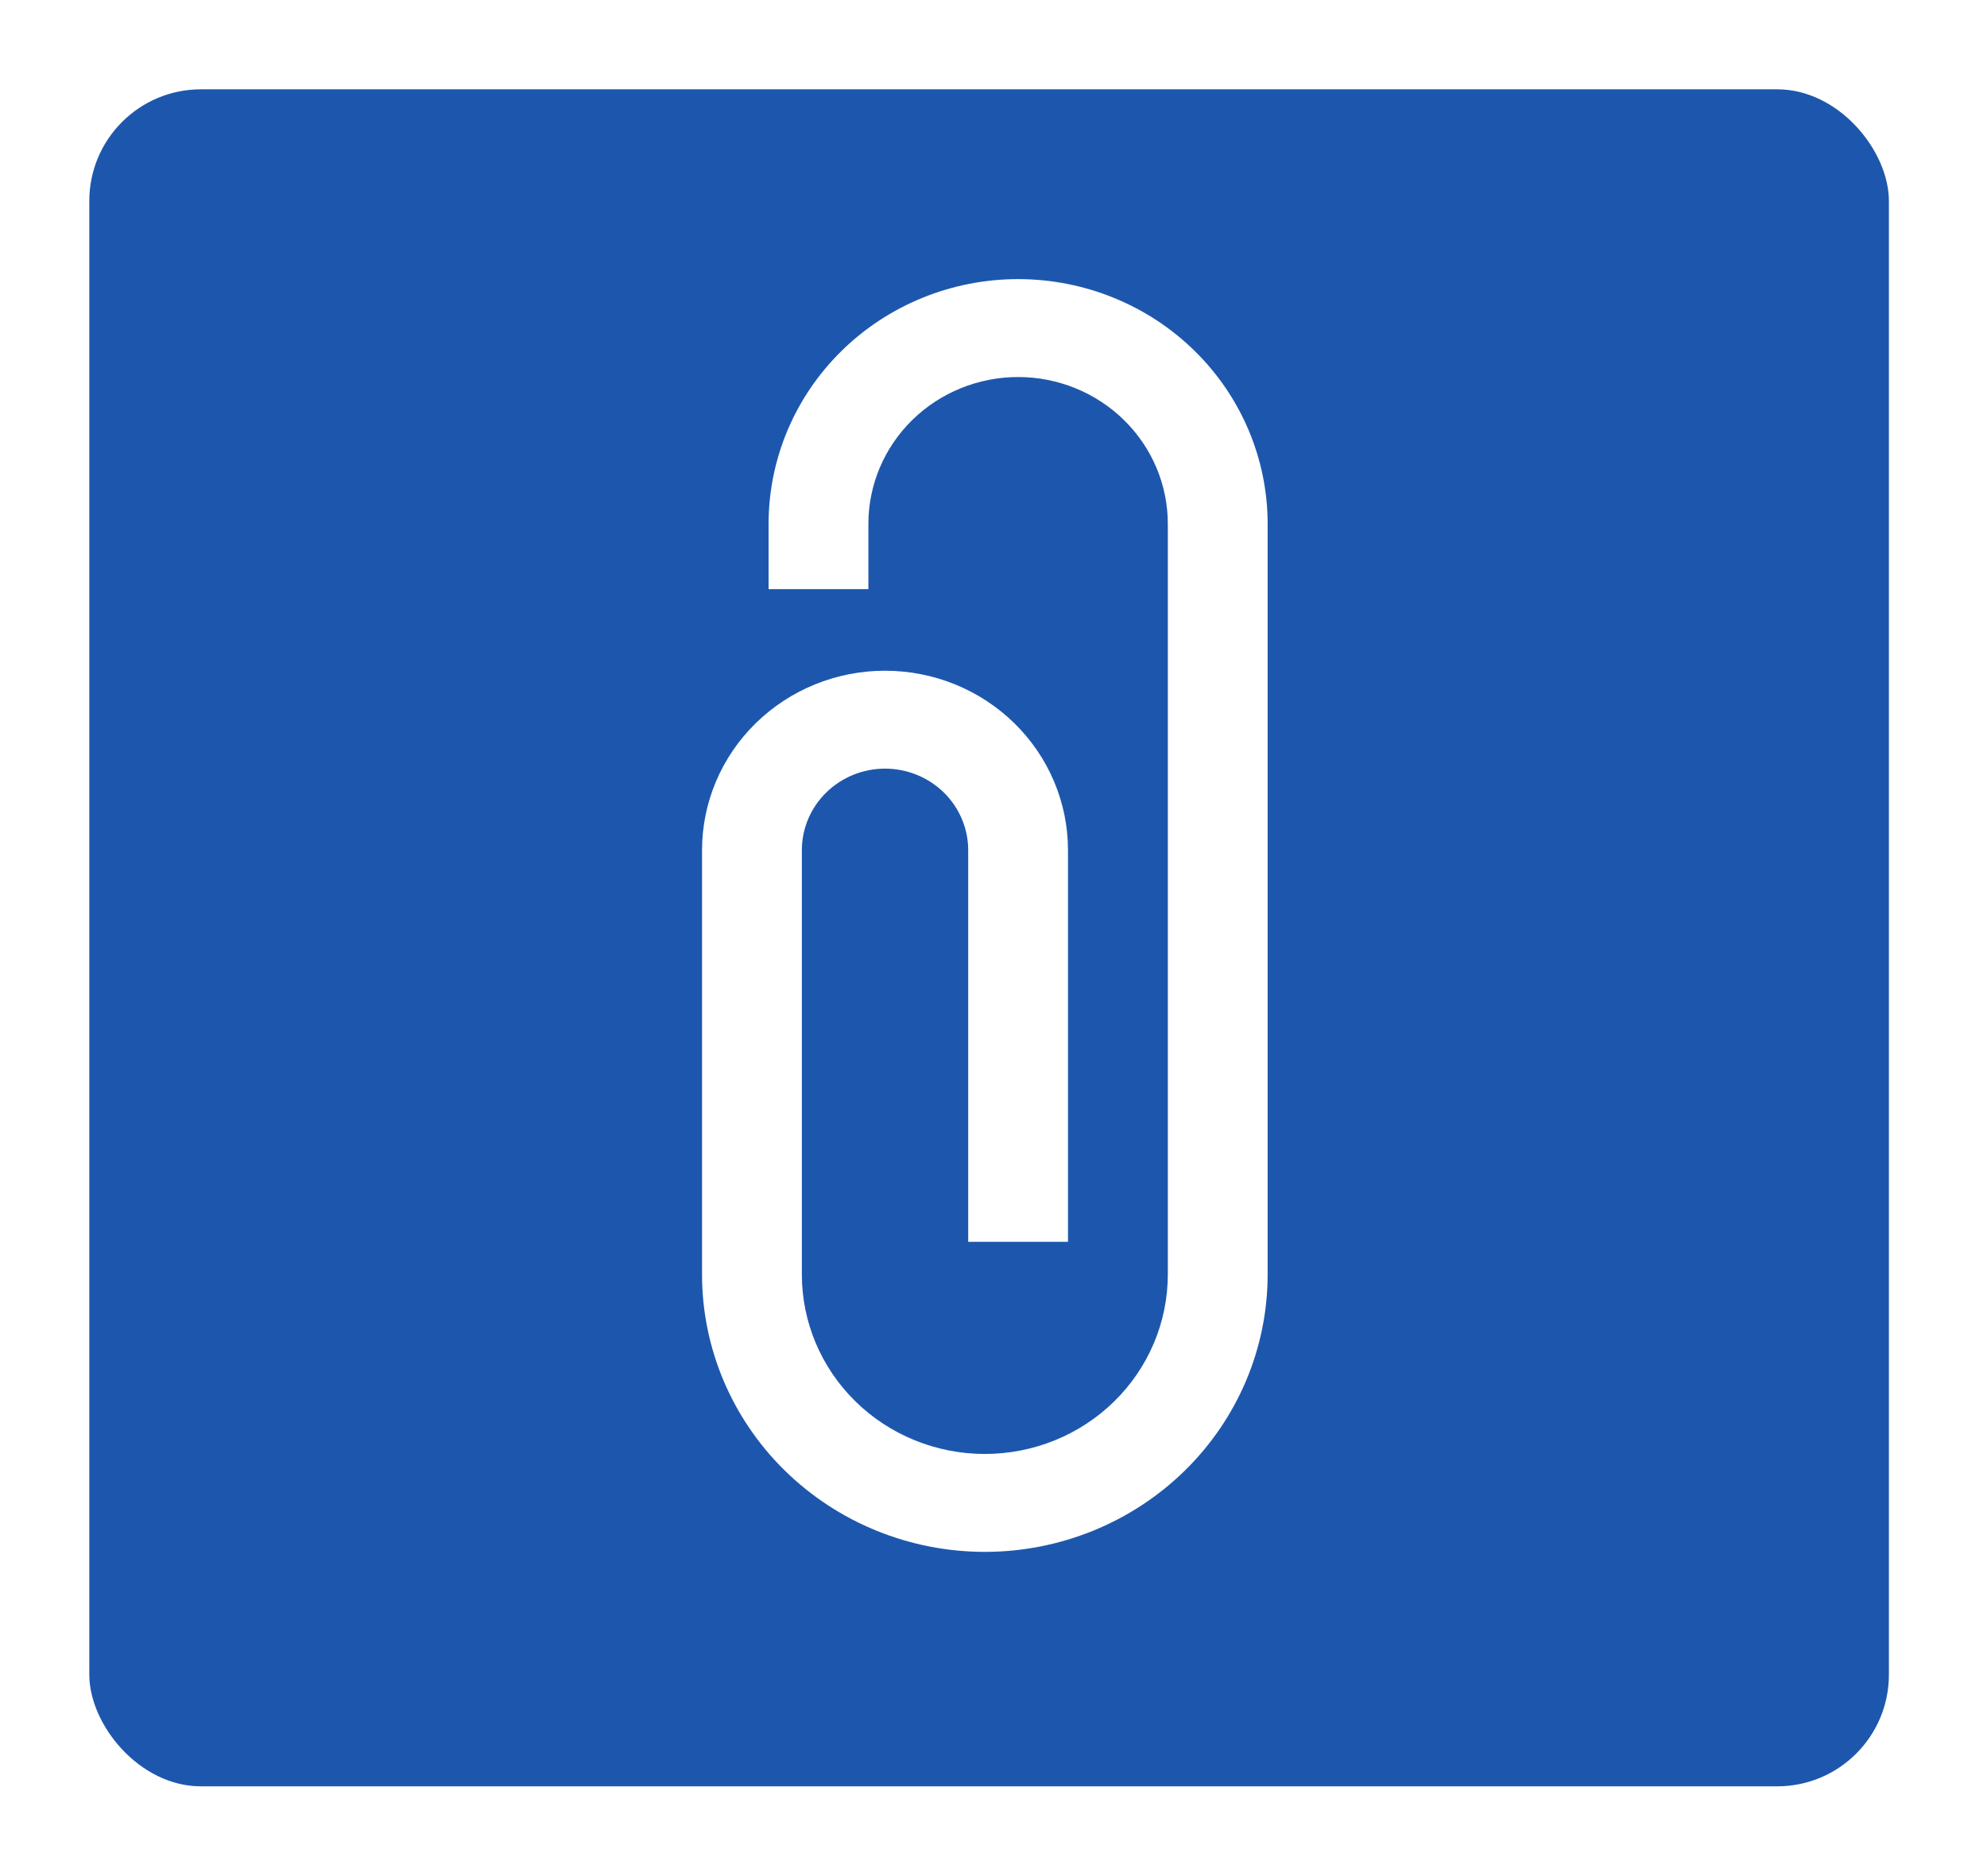 <svg width="89" height="84" viewBox="0 0 89 84" fill="none" xmlns="http://www.w3.org/2000/svg">
<g filter="url(#filter0_d_1_86086)">
<rect x="4" y="3" width="80.606" height="76" rx="5" fill="#1D57AD"/>
</g>
<path d="M44.112 69.5C40.753 69.5 37.531 68.191 35.155 65.861C32.78 63.532 31.445 60.372 31.445 57.077V38.077C31.445 35.945 32.309 33.9 33.846 32.393C35.383 30.885 37.468 30.038 39.641 30.038C41.815 30.038 43.9 30.885 45.437 32.393C46.974 33.9 47.837 35.945 47.837 38.077V55.615H43.367V38.077C43.367 37.108 42.974 36.178 42.276 35.493C41.577 34.808 40.63 34.423 39.641 34.423C38.653 34.423 37.706 34.808 37.007 35.493C36.308 36.178 35.916 37.108 35.916 38.077V57.077C35.916 59.209 36.779 61.254 38.316 62.761C39.853 64.269 41.938 65.115 44.112 65.115C46.286 65.115 48.37 64.269 49.907 62.761C51.444 61.254 52.308 59.209 52.308 57.077V23.462C52.308 21.717 51.602 20.044 50.344 18.811C49.086 17.578 47.381 16.885 45.602 16.885C43.824 16.885 42.118 17.578 40.86 18.811C39.603 20.044 38.896 21.717 38.896 23.462V26.385H34.426V23.462C34.426 20.554 35.603 17.766 37.699 15.711C39.795 13.655 42.638 12.5 45.602 12.5C48.566 12.5 51.409 13.655 53.505 15.711C55.601 17.766 56.779 20.554 56.779 23.462V57.077C56.779 58.708 56.451 60.324 55.815 61.831C55.178 63.338 54.245 64.708 53.069 65.861C51.892 67.015 50.496 67.93 48.959 68.554C47.422 69.179 45.775 69.5 44.112 69.5Z" fill="white"/>
<defs>
<filter id="filter0_d_1_86086" x="0" y="0" width="88.609" height="84" filterUnits="userSpaceOnUse" color-interpolation-filters="sRGB">
<feFlood flood-opacity="0" result="BackgroundImageFix"/>
<feColorMatrix in="SourceAlpha" type="matrix" values="0 0 0 0 0 0 0 0 0 0 0 0 0 0 0 0 0 0 127 0" result="hardAlpha"/>
<feOffset dy="1"/>
<feGaussianBlur stdDeviation="2"/>
<feComposite in2="hardAlpha" operator="out"/>
<feColorMatrix type="matrix" values="0 0 0 0 0 0 0 0 0 0 0 0 0 0 0 0 0 0 0.25 0"/>
<feBlend mode="normal" in2="BackgroundImageFix" result="effect1_dropShadow_1_86086"/>
<feBlend mode="normal" in="SourceGraphic" in2="effect1_dropShadow_1_86086" result="shape"/>
</filter>
</defs>
</svg>
